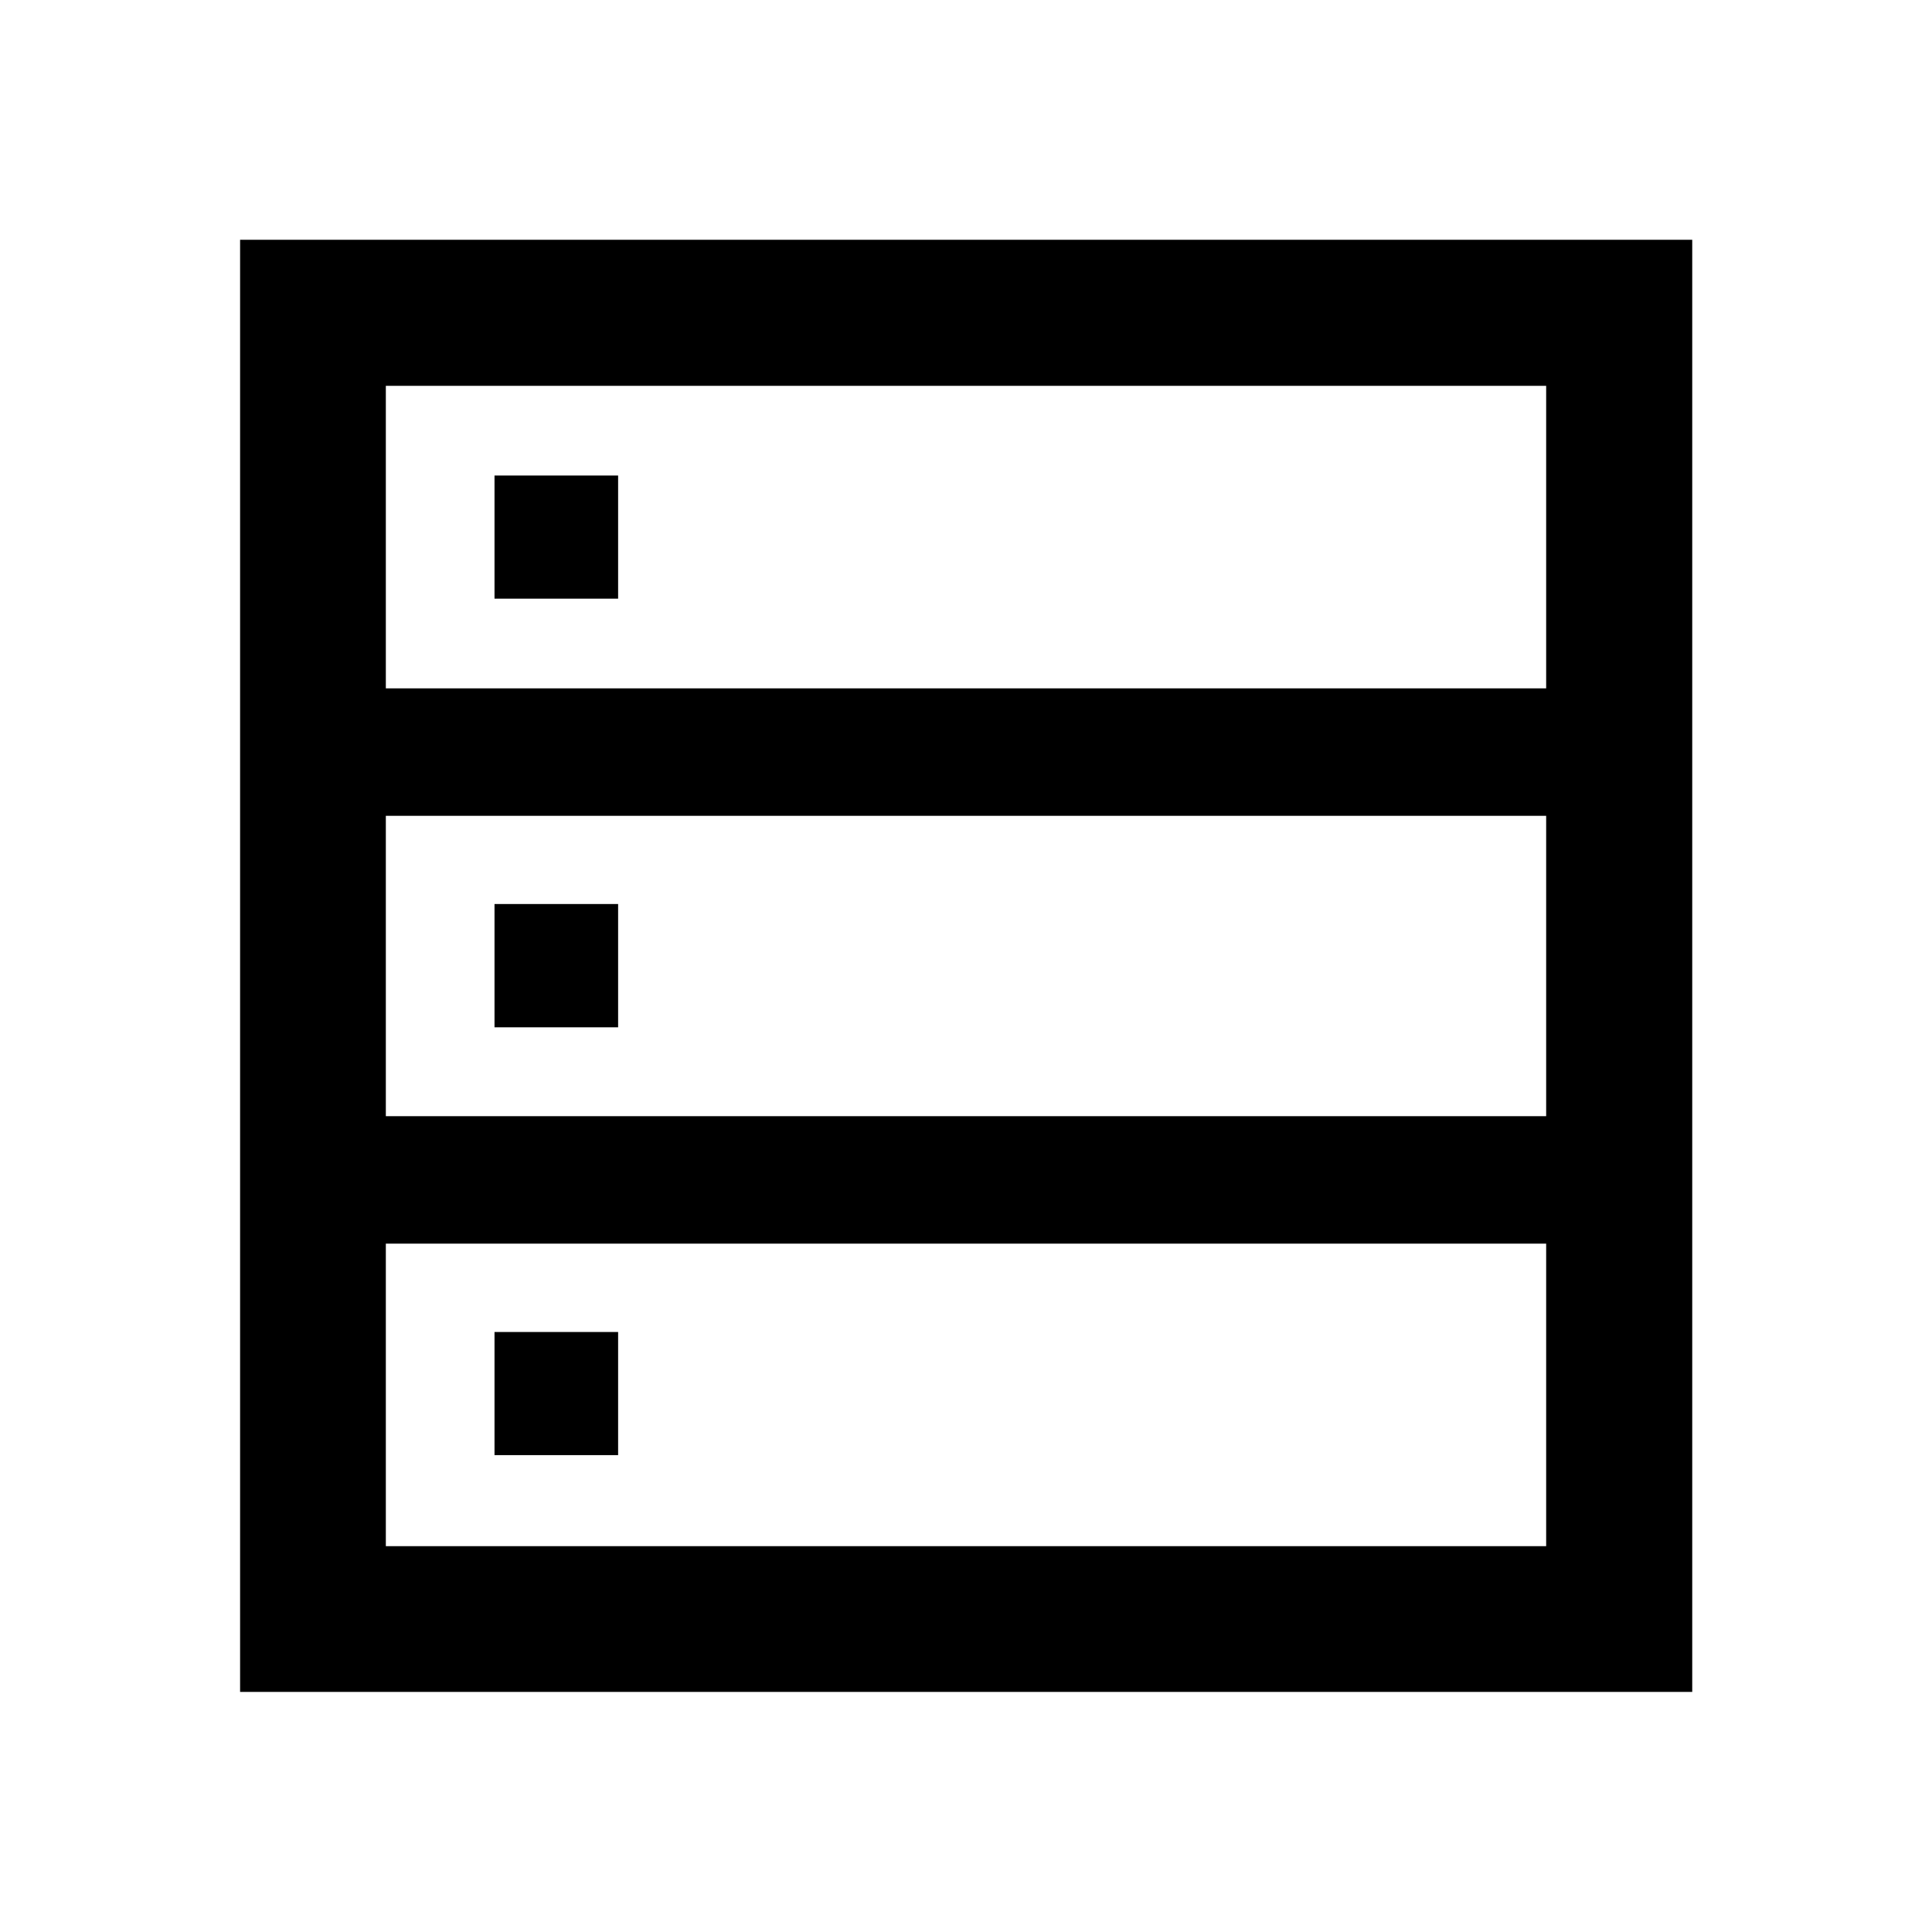 <svg xmlns="http://www.w3.org/2000/svg" height="40" viewBox="0 -960 960 960" width="40"><path d="M119.3-119.3v-721.56h721.56v721.56H119.3Zm72.42-498.66h576.56v-150.32H191.72v150.32Zm0 212.59h576.56v-149.26H191.72v149.26Zm0 213.65h576.56v-150.32H191.72v150.32Zm54-470.82v-61.18h61.42v61.18h-61.42Zm0 213v-61.26h61.42v61.26h-61.42Zm0 212.59v-61.18h61.42v61.18h-61.42Z"/></svg>